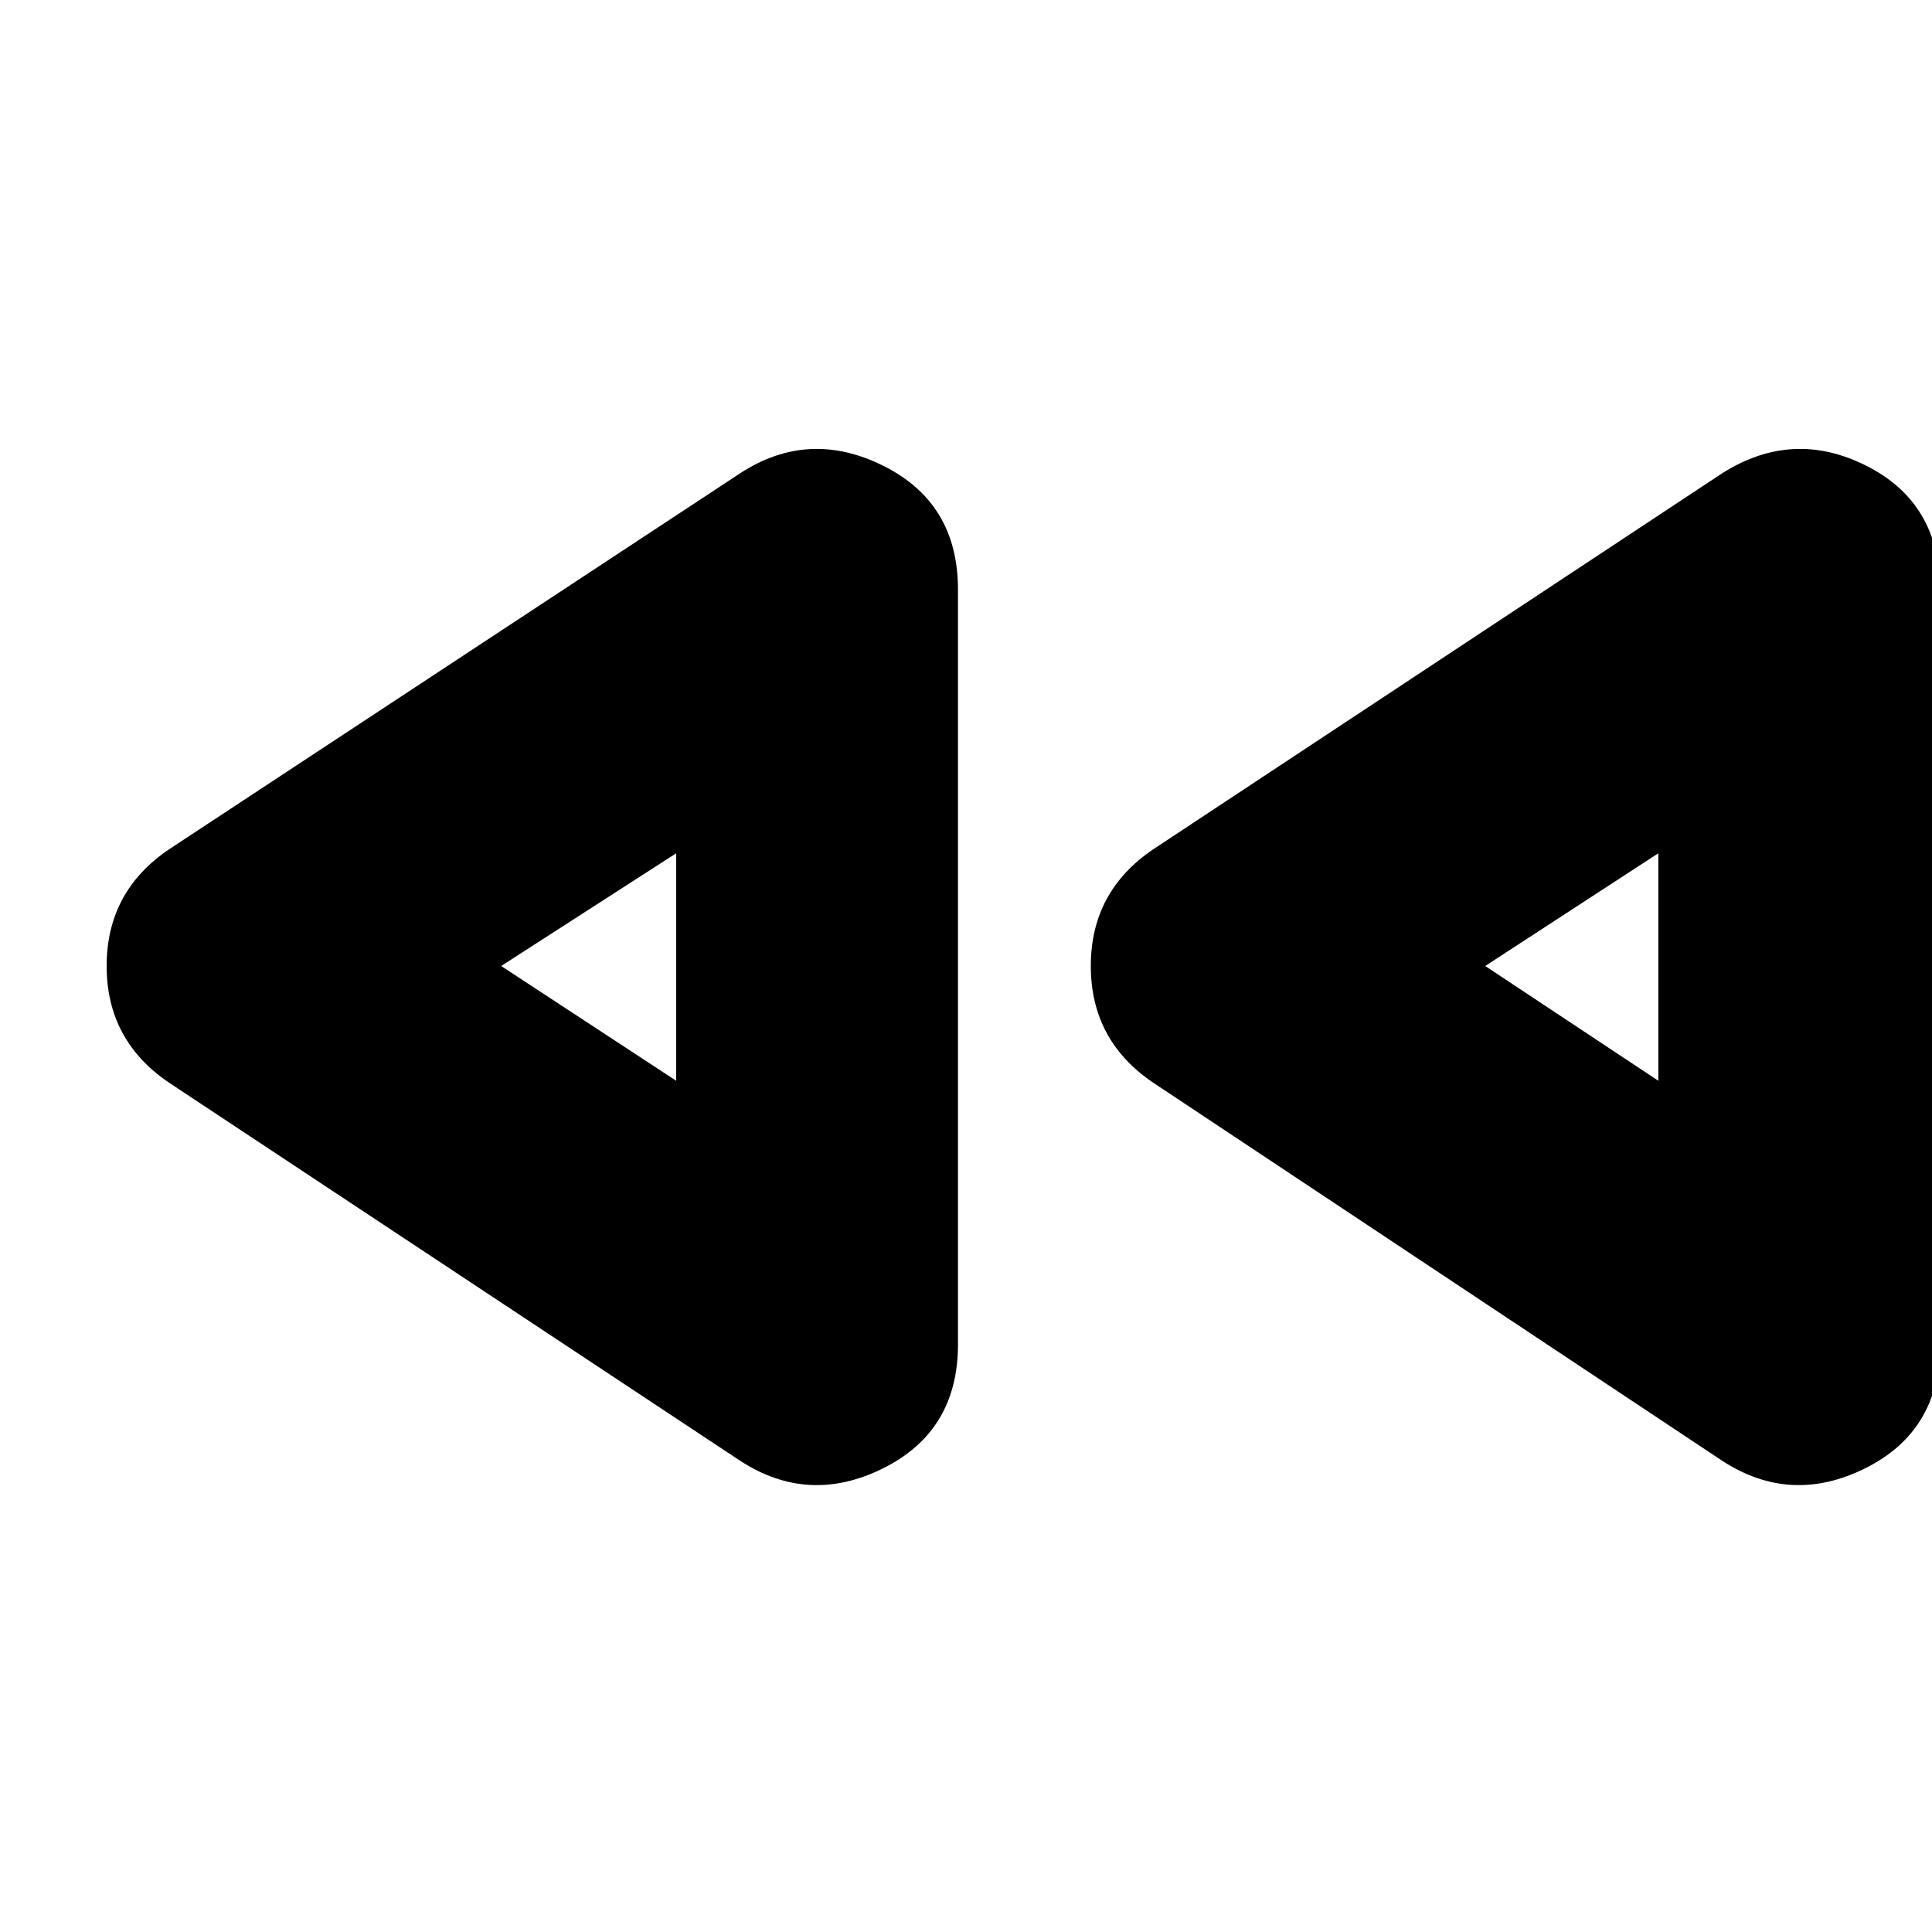 <svg xmlns="http://www.w3.org/2000/svg" height="20" width="20"><path d="m17.833 15.125-5.895-3.917q-.646-.437-.646-1.208 0-.771.646-1.208l5.895-3.896q.729-.458 1.49-.073.76.385.76 1.281v7.813q0 .895-.771 1.281-.77.385-1.479-.073Zm-10.166 0L1.75 11.208q-.646-.437-.646-1.208 0-.771.646-1.208l5.917-3.896q.708-.458 1.479-.073.771.385.771 1.281v7.813q0 .895-.771 1.281-.771.385-1.479-.073ZM7 10Zm10.167 0ZM7 11.188V8.833L5.188 10Zm10.167 0V8.833L15.375 10Z"/></svg>